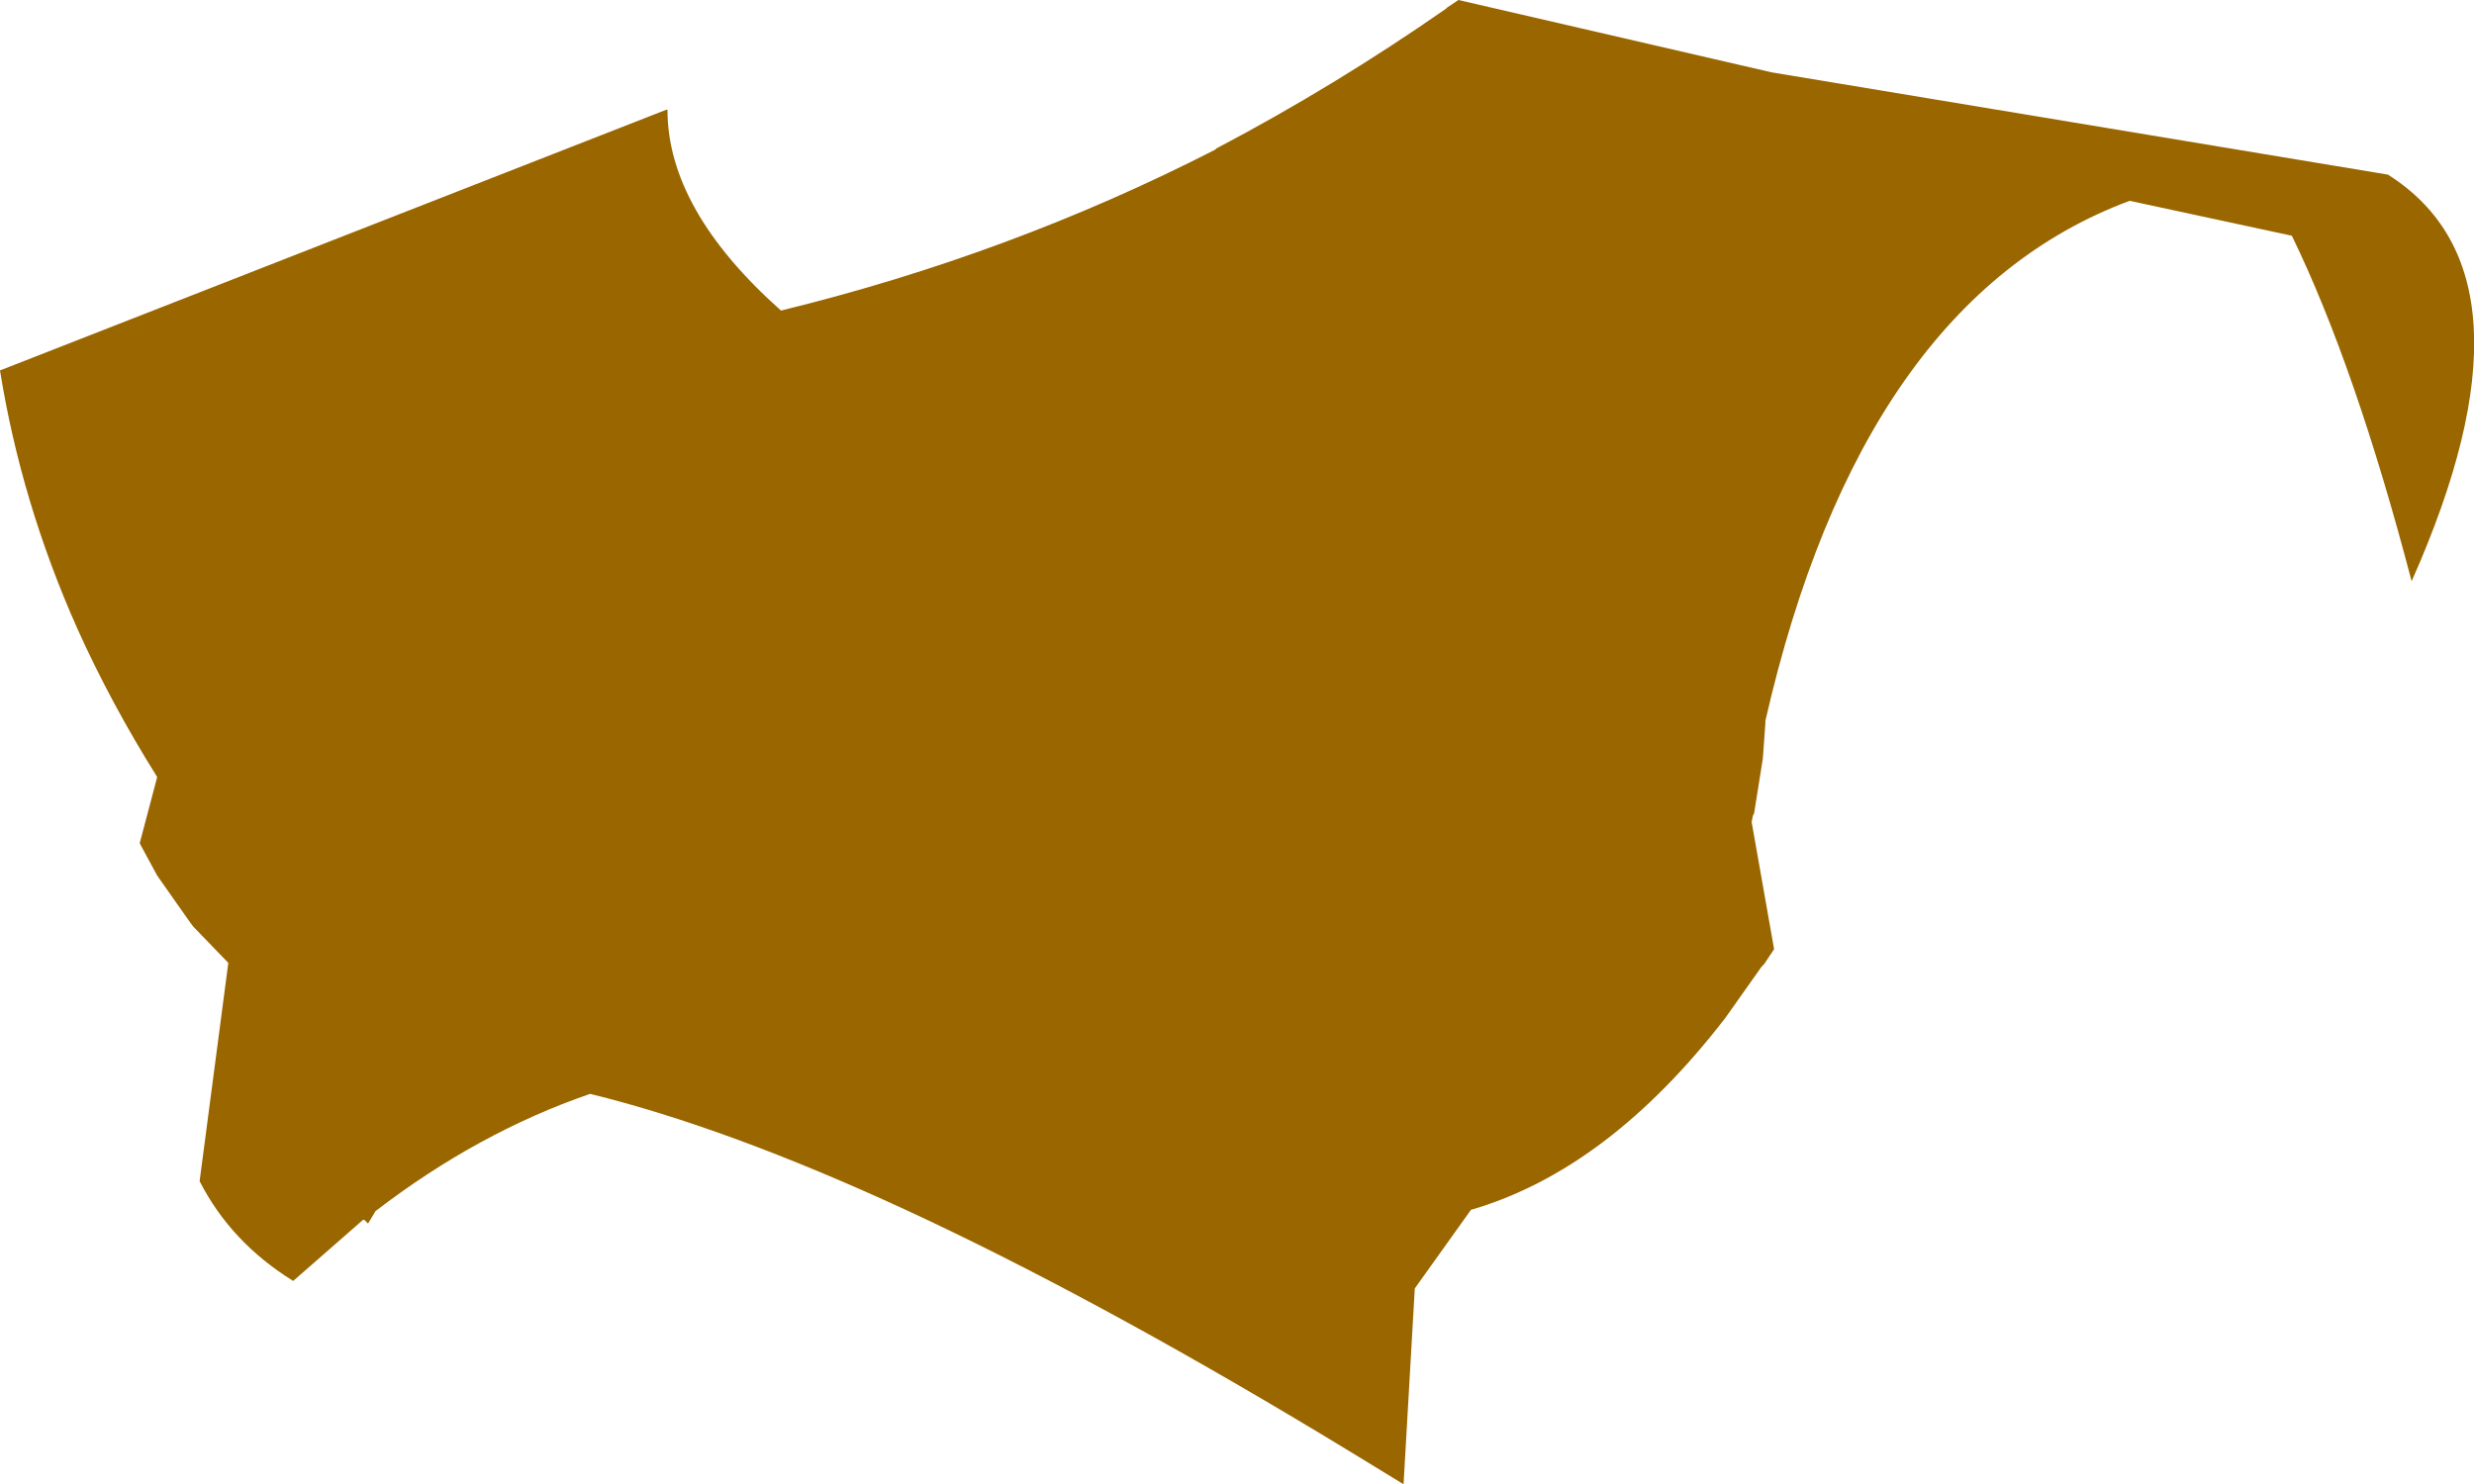 <?xml version="1.0" encoding="UTF-8" standalone="no"?>
<svg xmlns:xlink="http://www.w3.org/1999/xlink" height="59.5px" width="99.15px" xmlns="http://www.w3.org/2000/svg">
  <g transform="matrix(1.0, 0.0, 0.0, 1.0, 45.05, 107.0)">
    <path d="M3.7 -101.05 Q8.45 -103.55 12.9 -106.65 L12.95 -106.7 13.4 -107.0 25.95 -104.1 50.65 -100.0 Q57.05 -95.95 51.6 -83.7 49.35 -92.3 46.8 -97.55 L40.3 -98.95 Q29.55 -94.95 25.7 -78.1 L25.7 -78.05 25.7 -78.0 25.6 -76.6 25.25 -74.4 25.2 -74.3 25.15 -74.05 26.05 -68.95 25.95 -68.8 25.65 -68.35 25.55 -68.25 24.1 -66.2 Q19.4 -60.1 13.9 -58.5 L11.65 -55.35 11.2 -47.5 9.4 -48.6 8.0 -49.45 Q-1.3 -55.05 -8.75 -58.5 -15.9 -61.8 -21.4 -63.15 -25.9 -61.6 -30.0 -58.45 L-30.3 -57.95 -30.45 -58.1 -30.5 -58.1 -33.3 -55.65 Q-35.8 -57.2 -37.05 -59.65 L-35.9 -68.4 -37.3 -69.85 -37.45 -70.05 -38.75 -71.9 -39.4 -73.1 -39.45 -73.2 -38.75 -75.85 Q-40.6 -78.8 -41.95 -81.8 -44.2 -86.85 -45.05 -92.15 L-18.35 -102.6 -18.3 -102.6 Q-18.3 -98.6 -13.75 -94.55 -4.55 -96.8 3.65 -101.0 L3.7 -101.05" fill="#996600" fill-rule="evenodd" stroke="none"/>
  </g>
</svg>
